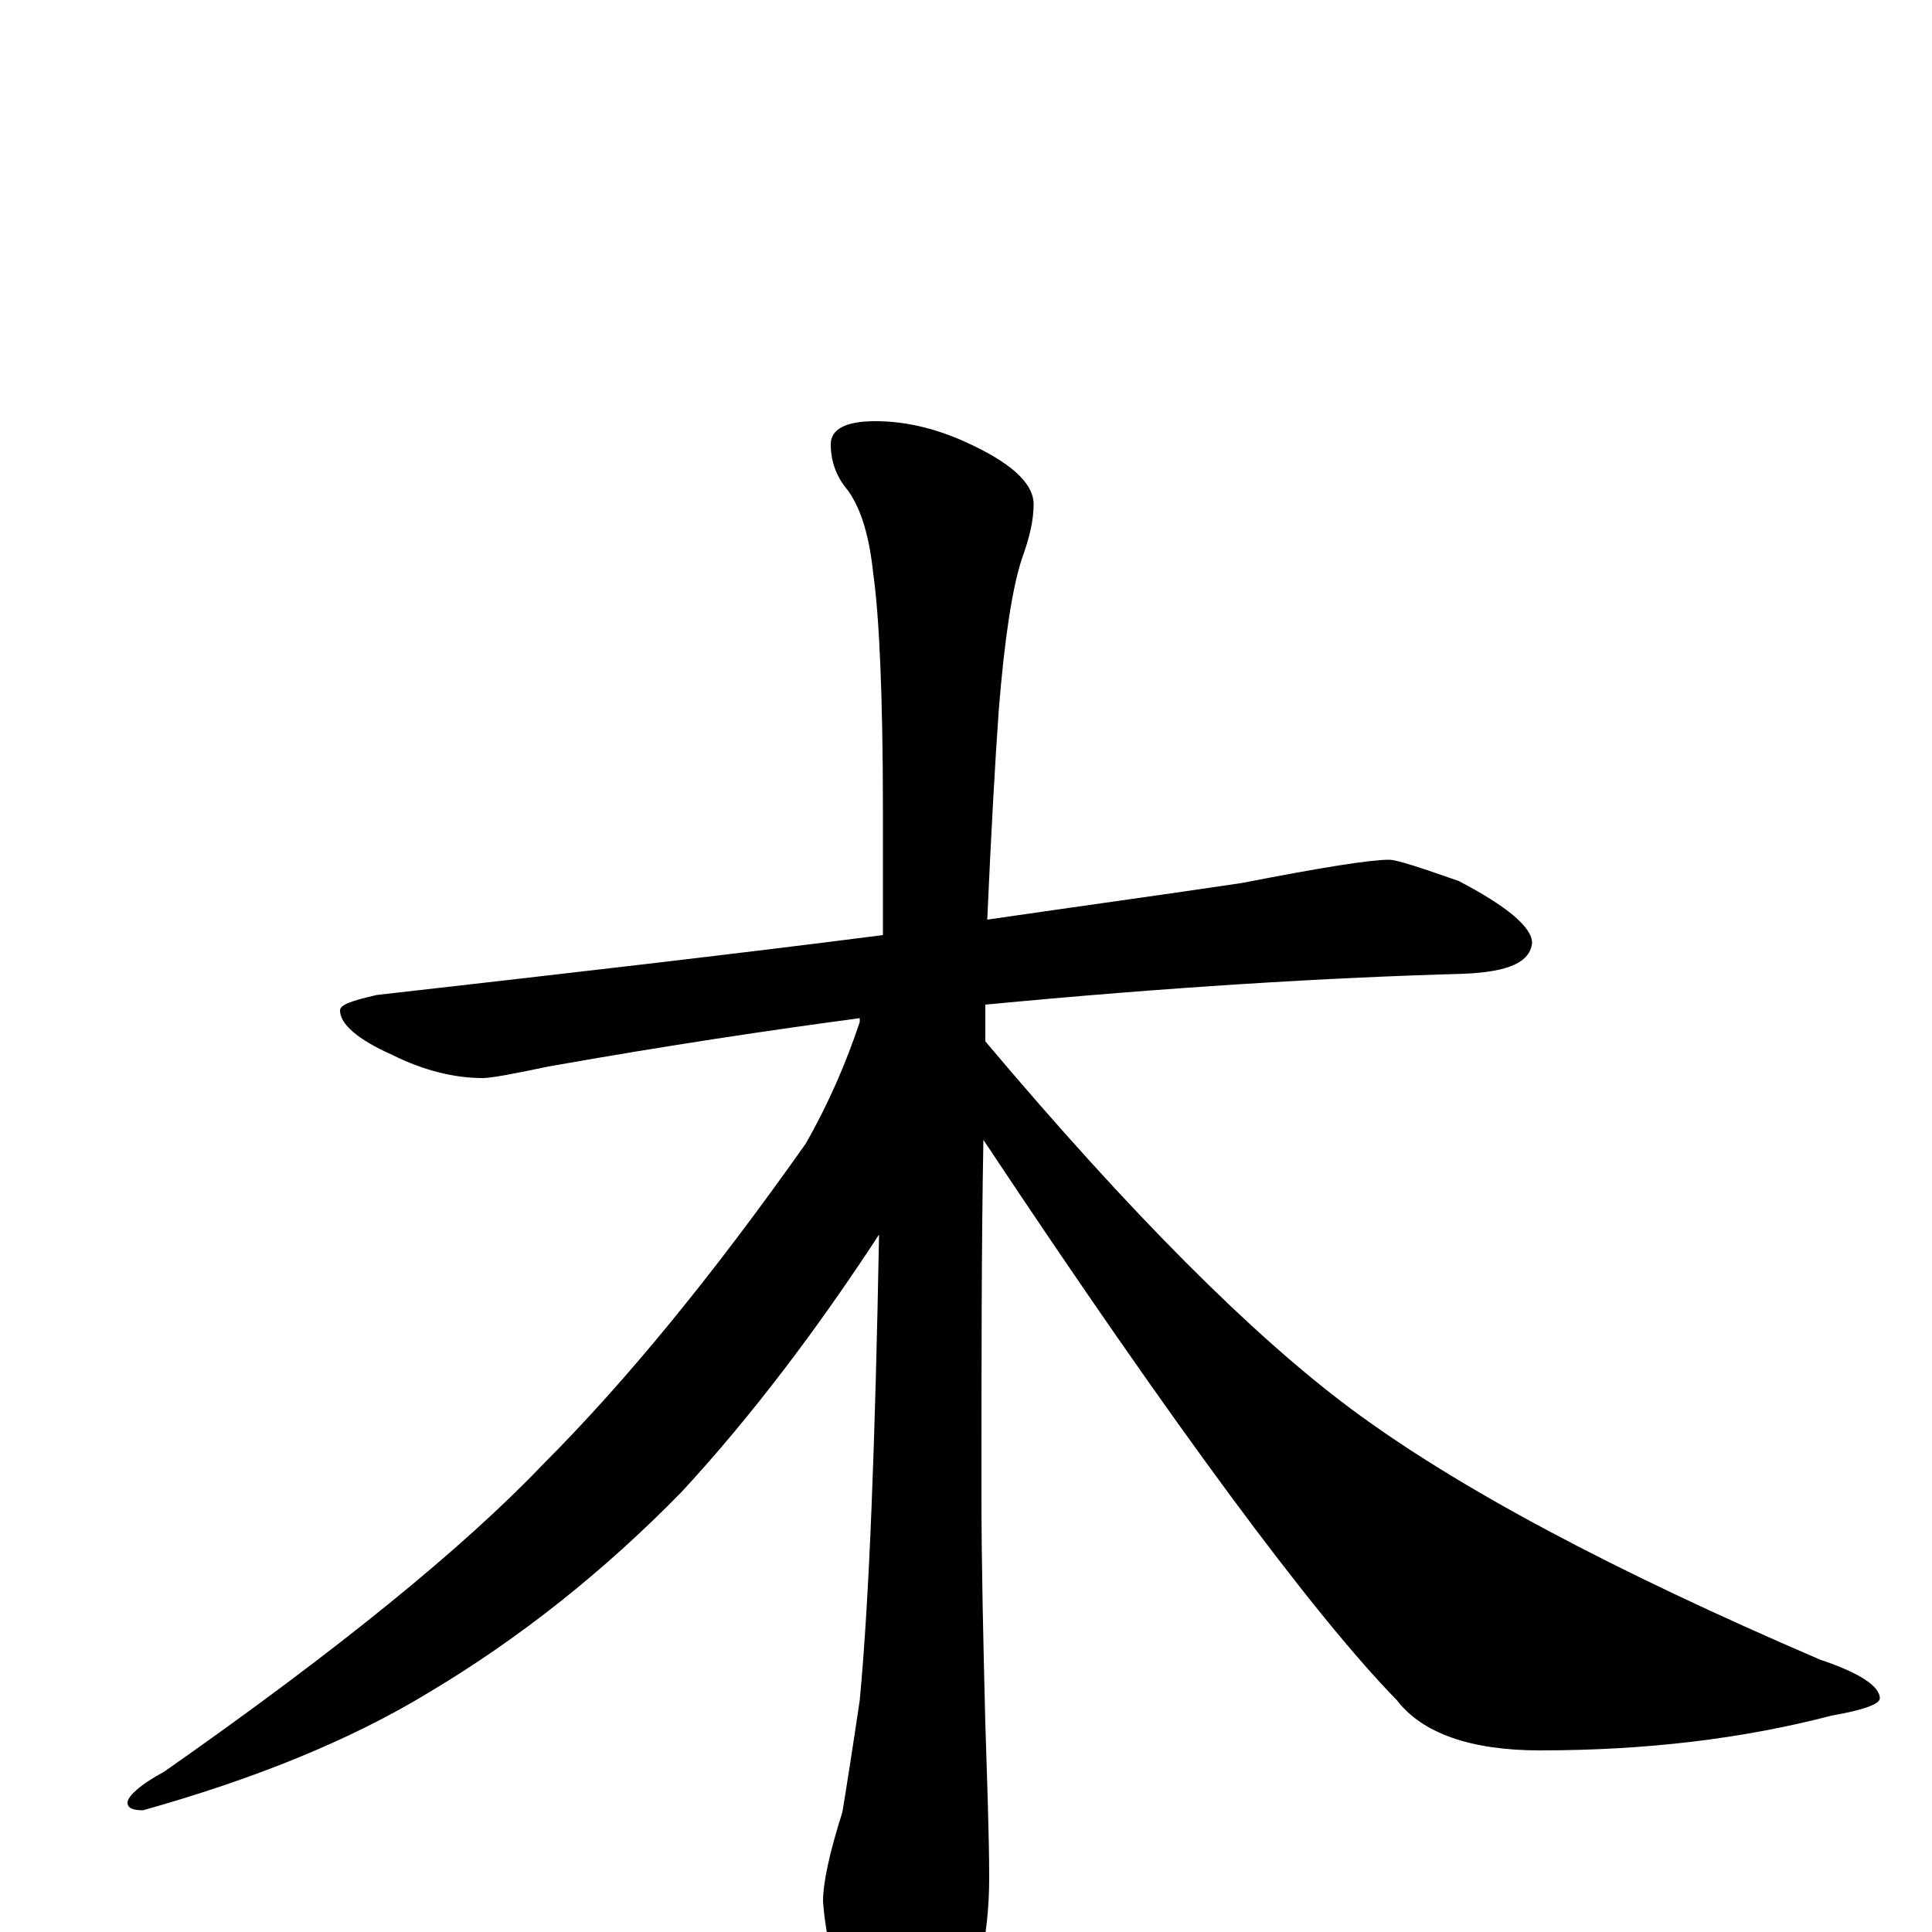 <?xml version="1.0" encoding="utf-8" ?>
<!DOCTYPE svg PUBLIC "-//W3C//DTD SVG 1.1//EN" "http://www.w3.org/Graphics/SVG/1.1/DTD/svg11.dtd">
<svg version="1.1" id="Layer_1" xmlns="http://www.w3.org/2000/svg" xmlns:xlink="http://www.w3.org/1999/xlink" x="0px" y="145px" width="1000px" height="1000px" viewBox="0 0 1000 1000" enable-background="new 0 0 1000 1000" xml:space="preserve">
<g id="Layer_1">
<path id="glyph" transform="matrix(1 0 0 -1 0 1000)" d="M719,555C723,555 735,551 755,544C780,531 793,520 793,512C792,502 781,497 758,496C687,494 604,489 510,480C510,473 510,467 510,461C585,372 648,309 699,271C754,230 835,187 942,141C963,134 973,127 973,121C973,118 965,115 948,112C902,100 852,94 797,94C761,94 736,103 723,120C680,164 608,261 509,410C508,356 508,295 508,226C508,189 509,149 510,108C511,76 512,49 512,28C512,-2 506,-30 493,-56C482,-73 473,-82 465,-82C459,-82 451,-70 440,-45C431,-19 427,1 426,16C426,25 429,40 436,62C438,74 441,93 445,120C450,173 453,254 455,361C423,312 389,267 353,228C313,187 269,152 222,124C181,99 131,79 74,63C69,63 66,64 66,67C66,70 72,76 85,83C175,146 240,199 281,242C324,285 369,340 417,408C429,429 438,450 445,471C445,472 445,472 445,473C400,467 346,459 284,448C265,444 254,442 250,442C235,442 219,446 203,454C185,462 176,470 176,477C176,480 182,482 195,485C292,496 379,506 457,516C457,537 457,559 457,580C457,641 455,682 452,703C450,722 446,736 439,746C433,753 430,761 430,770C430,778 438,782 453,782C467,782 482,779 498,772C523,761 535,750 535,739C535,731 533,722 529,711C524,696 520,670 517,633C515,605 513,569 511,524C559,531 603,537 643,543C684,551 709,555 719,555z"/>
</g>
</svg>
